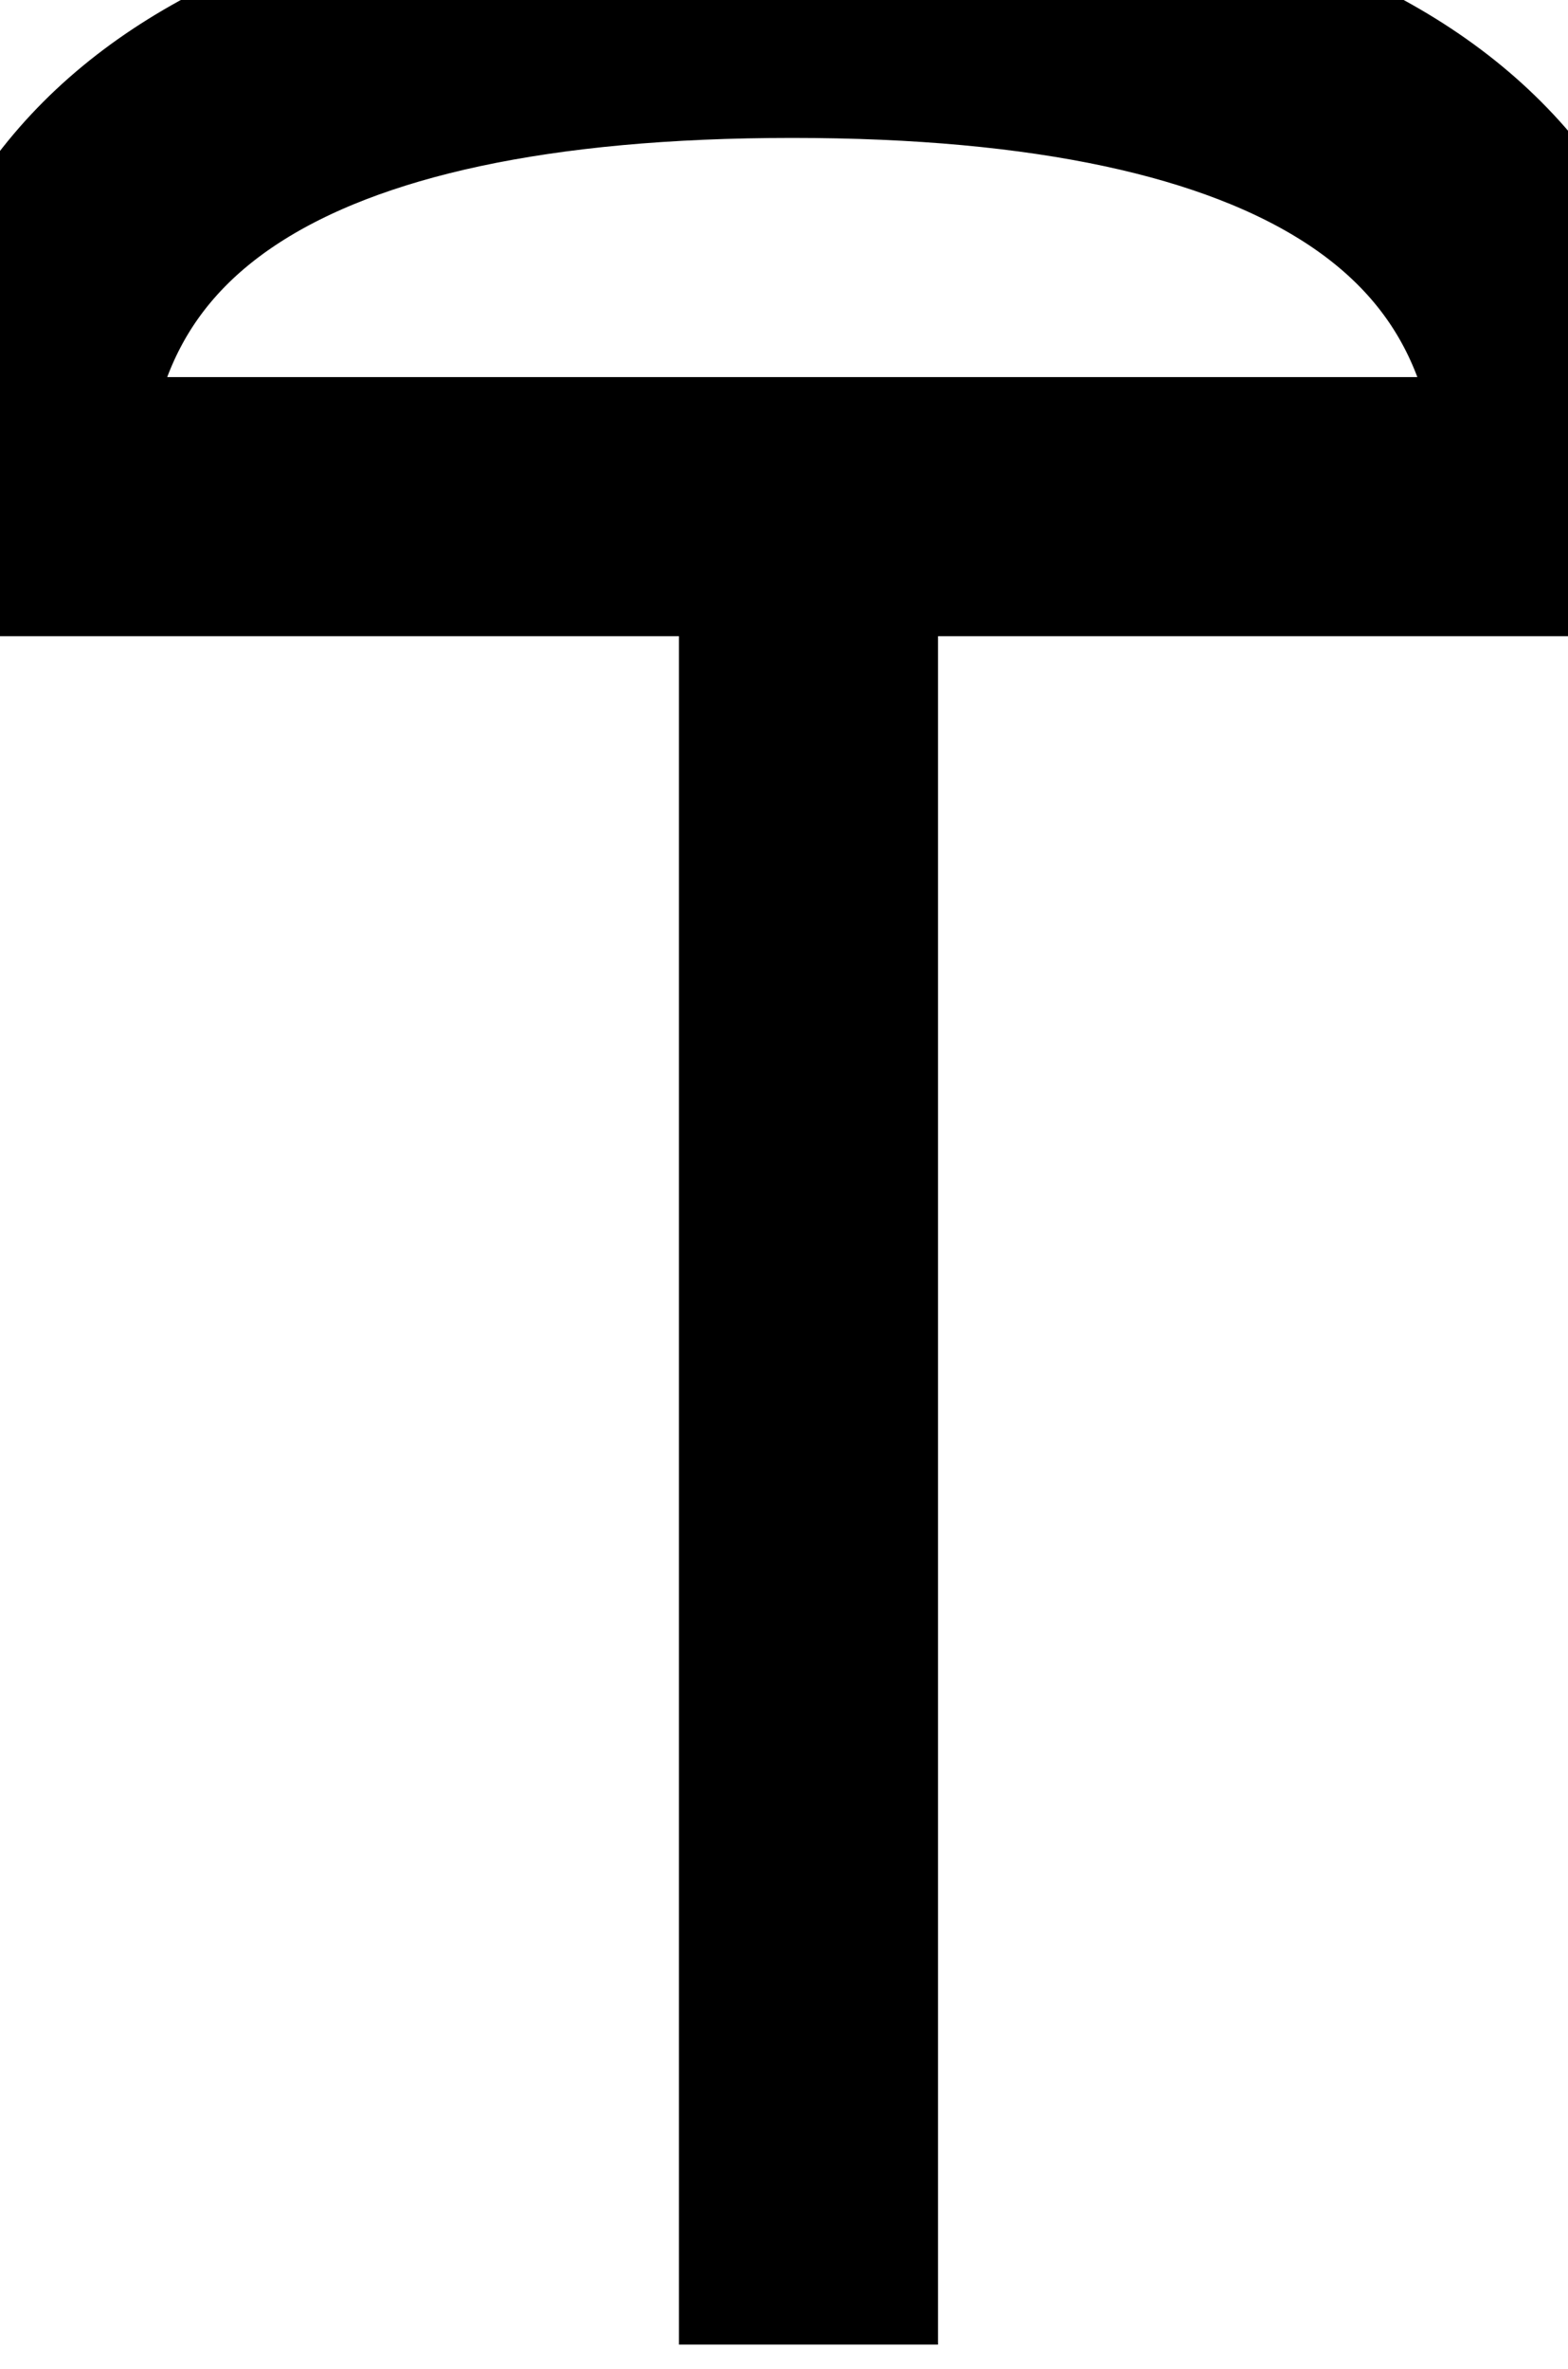 <?xml version="1.0" encoding="UTF-8"?><!DOCTYPE svg PUBLIC "-//W3C//DTD SVG 1.1//EN" "http://www.w3.org/Graphics/SVG/1.1/DTD/svg11.dtd"><svg xmlns="http://www.w3.org/2000/svg" xmlns:xlink="http://www.w3.org/1999/xlink" version="1.1" width="96px" height="145px" viewBox="-0.032 -0.032 6.053 9.142"><defs vector-effect="non-scaling-stroke"/><g><g id="cell-qDGq_5_ync7LtWyITDth-138" layer="Symbol"><path d="M 3.089 9.016 L 3.089 1.954" fill="none" stroke="rgb(0, 0, 0)" stroke-miterlimit="10" pointer-events="stroke" vector-effect="non-scaling-stroke"/></g><g id="cell-nMYiGpDxhpOwMrrxC60V-0" layer="Symbol"><path d="M 0.032 1.923 Q 0.032 0 3.026 0 Q 6.021 4.479792615998872e-16 6.021 1.923 Z" fill="none" stroke="rgb(0, 0, 0)" stroke-miterlimit="10" pointer-events="all" vector-effect="non-scaling-stroke"/></g></g></svg>